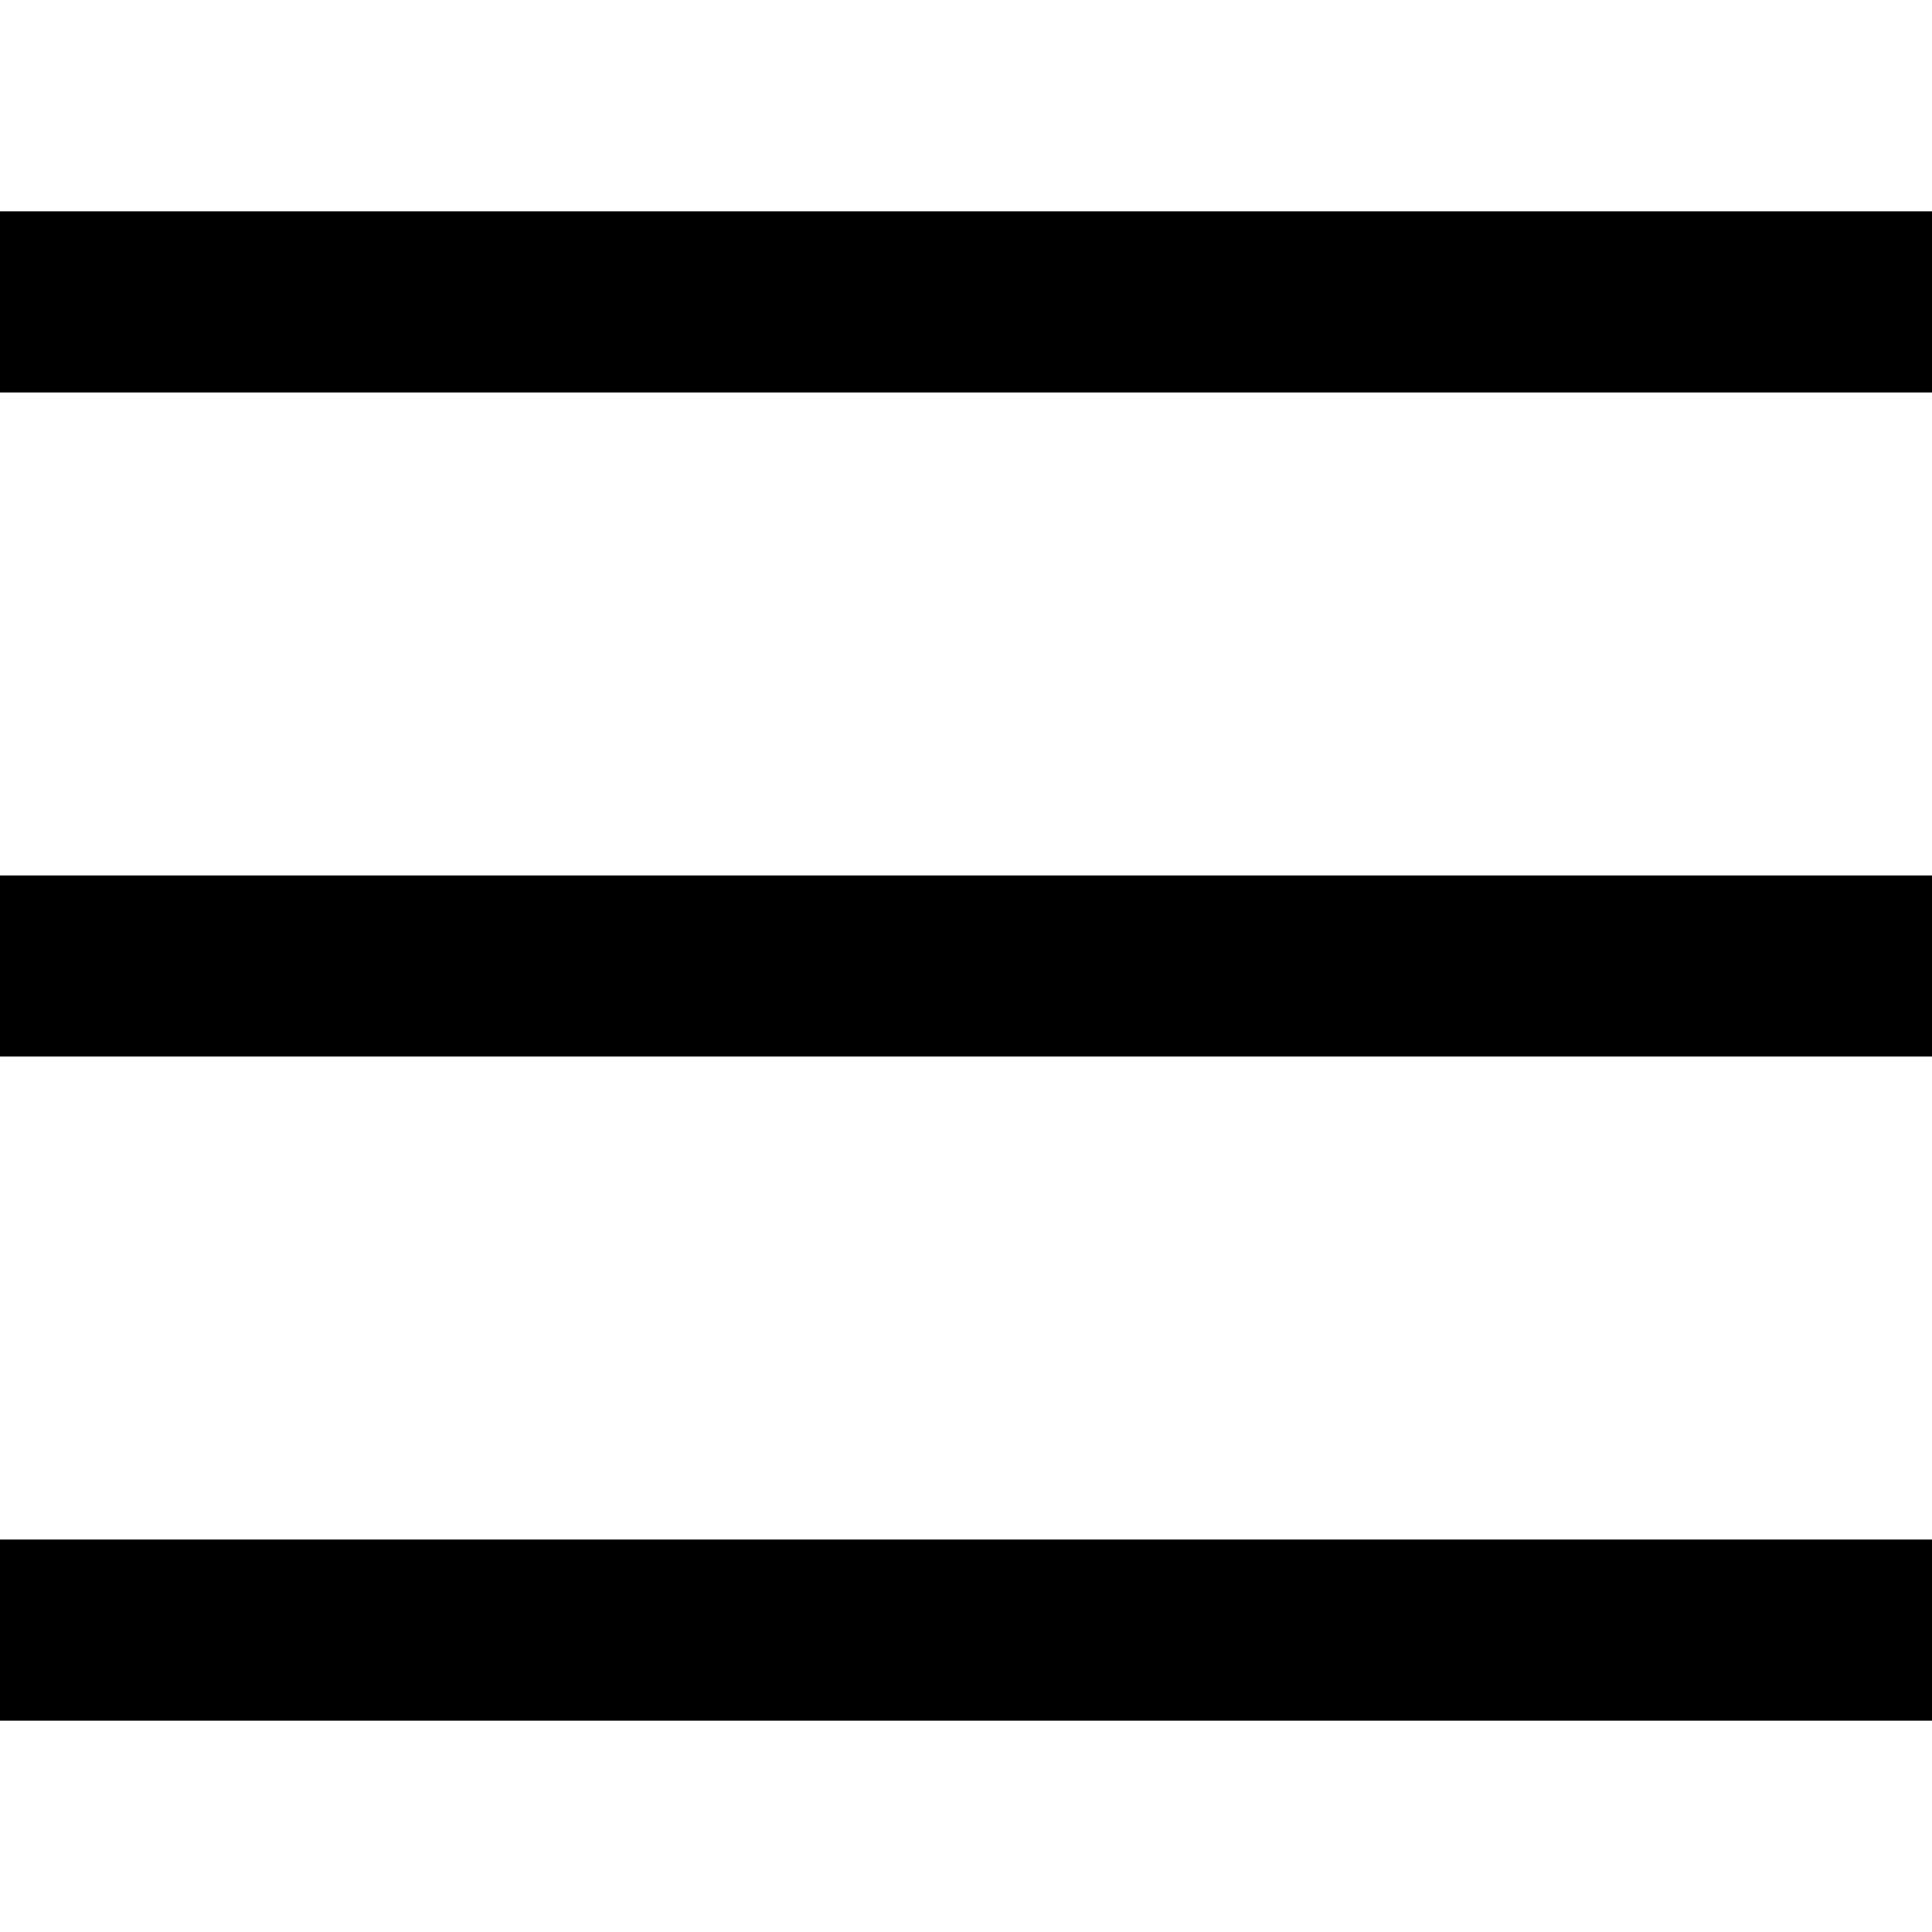 <?xml version="1.0" encoding="UTF-8"?>
<svg width="64px" height="64px" viewBox="0 0 64 64" version="1.1" xmlns="http://www.w3.org/2000/svg" xmlns:xlink="http://www.w3.org/1999/xlink">
    <!-- Generator: Sketch 63.1 (92452) - https://sketch.com -->
    <title>bars-thin</title>
    <desc>Created with Sketch.</desc>
    <g id="bars-thin" stroke="none" stroke-width="1" fill="none" fill-rule="evenodd">
        <polygon id="Combined-Shape" fill="#000000" points="0 7 64 7 64 13 2.23820962e-13 13"></polygon>
        <polygon id="Combined-Shape" fill="#000000" points="0 51 64 51 64 57 2.23820962e-13 57"></polygon>
        <polygon id="Combined-Shape" fill="#000000" points="0 29 64 29 64 35 2.23820962e-13 35"></polygon>
    </g>
</svg>